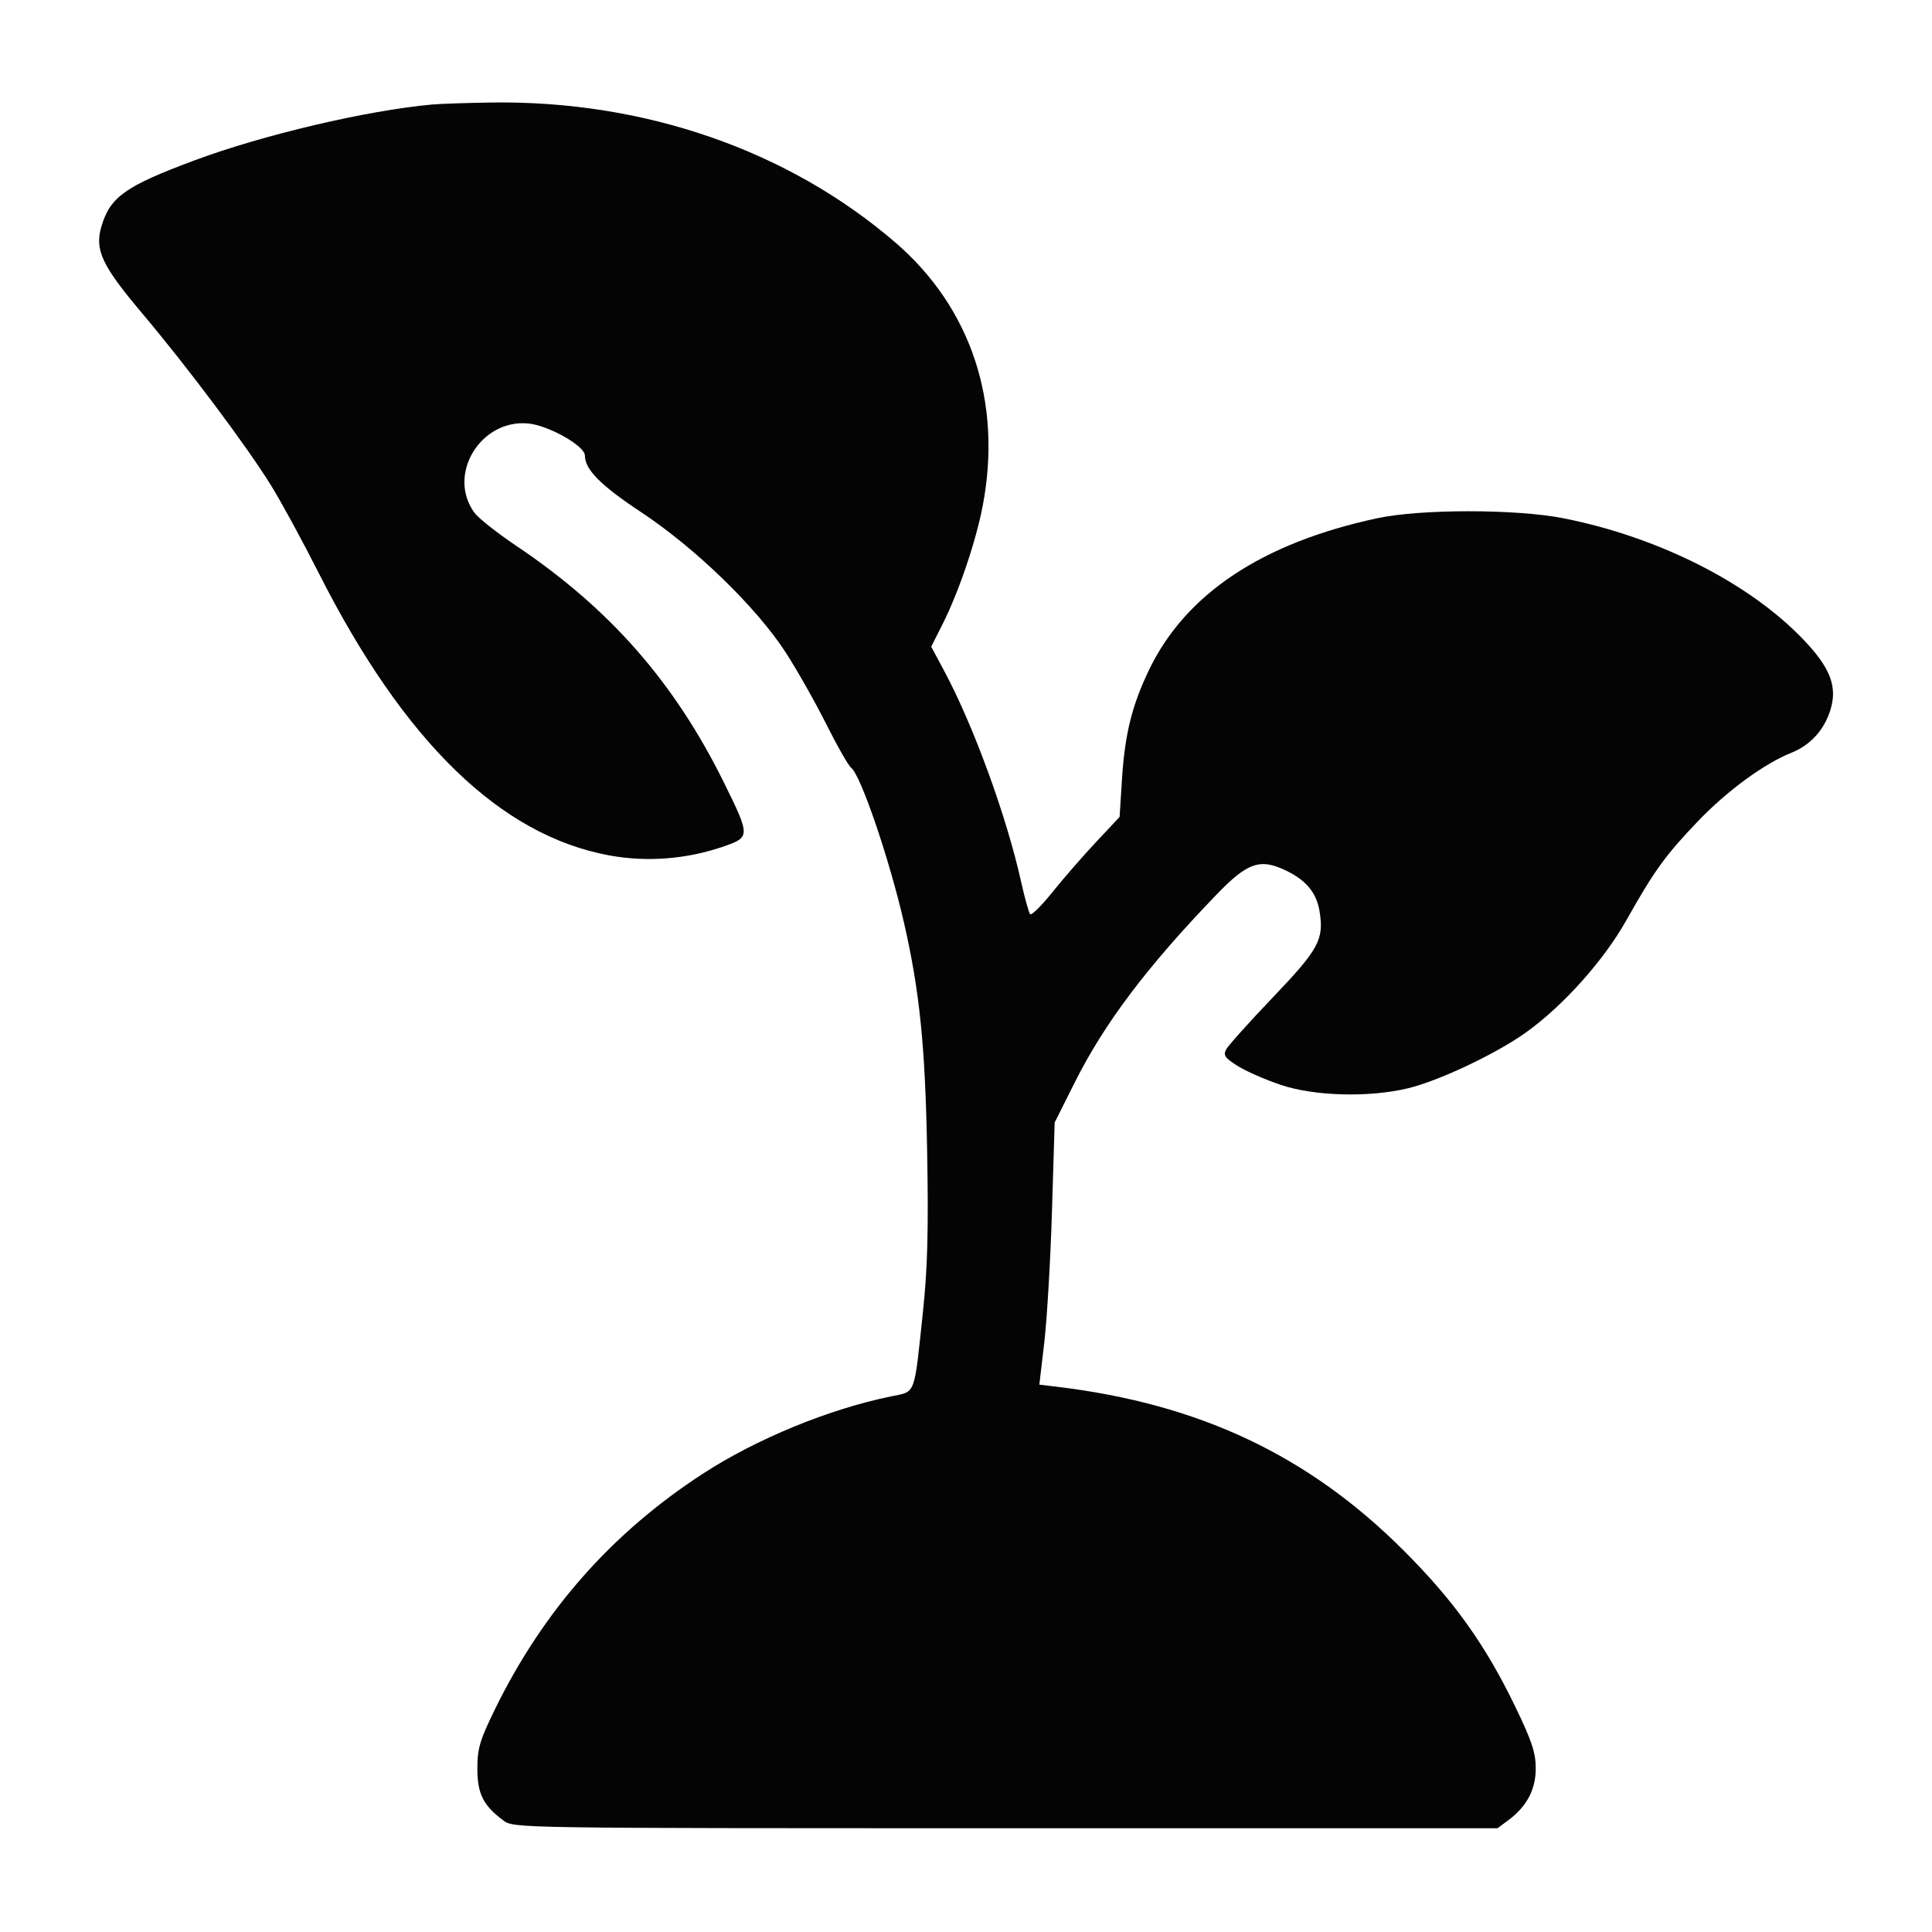 <svg xmlns="http://www.w3.org/2000/svg" width="512" height="512" viewBox="0 0 512 512" version="1.1"><path d="" stroke="none" fill="#080404" fill-rule="evenodd"/><path d="M 114.500 27.700 C 97.140 29.277, 69.566 35.769, 51.360 42.566 C 33.228 49.335, 29.226 52.175, 26.904 59.925 C 25.025 66.196, 26.937 70.301, 37.649 83 C 49.697 97.284, 65.370 118.209, 71.818 128.623 C 74.501 132.955, 80.218 143.460, 84.523 151.968 C 107.126 196.631, 132.629 221.396, 161.477 226.693 C 171.549 228.542, 182.180 227.685, 192.033 224.230 C 198.805 221.855, 198.802 221.477, 191.902 207.491 C 178.757 180.845, 161.662 161.338, 136.853 144.675 C 131.796 141.279, 126.803 137.336, 125.756 135.913 C 118.358 125.856, 127.299 111.006, 140.018 112.228 C 145.384 112.743, 155 118.181, 155 120.700 C 155 124.424, 159.178 128.637, 169.918 135.741 C 184.347 145.286, 200.555 161.028, 208.279 173 C 211.295 177.675, 216.123 186.217, 219.007 191.981 C 221.891 197.746, 224.848 202.921, 225.579 203.481 C 228.117 205.427, 235.720 227.734, 239.559 244.500 C 243.721 262.672, 245.203 277.271, 245.700 305 C 246.079 326.114, 245.821 336.021, 244.589 347.663 C 242.204 370.204, 242.771 368.701, 236.134 370.057 C 219.693 373.415, 200.486 381.309, 186.258 390.555 C 162.138 406.230, 143.956 426.836, 131.157 453 C 127.158 461.174, 126.509 463.362, 126.505 468.677 C 126.500 475.352, 128.052 478.456, 133.385 482.438 C 136.141 484.496, 136.404 484.500, 266.500 484.500 L 396.853 484.500 399.677 482.408 C 404.614 478.750, 407.001 474.244, 406.991 468.602 C 406.983 464.482, 405.935 461.334, 401.542 452.245 C 393.628 435.868, 385.306 424.221, 372.042 410.957 C 346.766 385.679, 317.842 372.023, 279.969 367.486 L 275.438 366.943 276.751 355.722 C 277.473 349.550, 278.388 333.918, 278.782 320.985 L 279.500 297.470 284.752 286.985 C 292.681 271.153, 303.920 256.247, 322.344 237.125 C 330.724 228.427, 334.005 227.341, 341.181 230.892 C 346.244 233.397, 348.918 236.723, 349.689 241.471 C 350.908 248.982, 349.539 251.518, 337.408 264.224 C 331.106 270.825, 325.501 277.064, 324.953 278.087 C 324.118 279.648, 324.604 280.356, 327.960 282.475 C 330.162 283.865, 335.313 286.126, 339.408 287.501 C 348.313 290.490, 362.588 290.893, 372.966 288.446 C 381.157 286.516, 396.369 279.340, 404.352 273.641 C 414.202 266.609, 424.988 254.572, 430.968 243.939 C 438.372 230.774, 441.312 226.699, 449.861 217.750 C 457.637 209.611, 467.474 202.392, 474.754 199.481 C 479.829 197.451, 483.512 193.361, 485.132 187.955 C 486.961 181.848, 484.991 176.859, 477.789 169.359 C 463.439 154.415, 439.486 142.329, 414.339 137.346 C 401.854 134.872, 376.509 134.865, 365 137.333 C 334.532 143.864, 314.223 157.353, 304.521 177.500 C 299.984 186.921, 298.093 194.555, 297.337 206.500 L 296.703 216.500 290.447 223.168 C 287.006 226.835, 281.812 232.803, 278.906 236.429 C 276 240.056, 273.337 242.680, 272.987 242.261 C 272.637 241.843, 271.547 237.900, 270.565 233.500 C 266.707 216.215, 257.988 192.319, 250.293 177.938 L 246.782 171.375 249.777 165.438 C 254.081 156.903, 258.656 143.408, 260.449 133.953 C 265.646 106.557, 257.341 81.559, 237.303 64.288 C 208.916 39.821, 170.775 26.591, 130.289 27.168 C 123.805 27.261, 116.700 27.500, 114.500 27.700" stroke="none" fill="#040404" fill-rule="evenodd"/></svg>